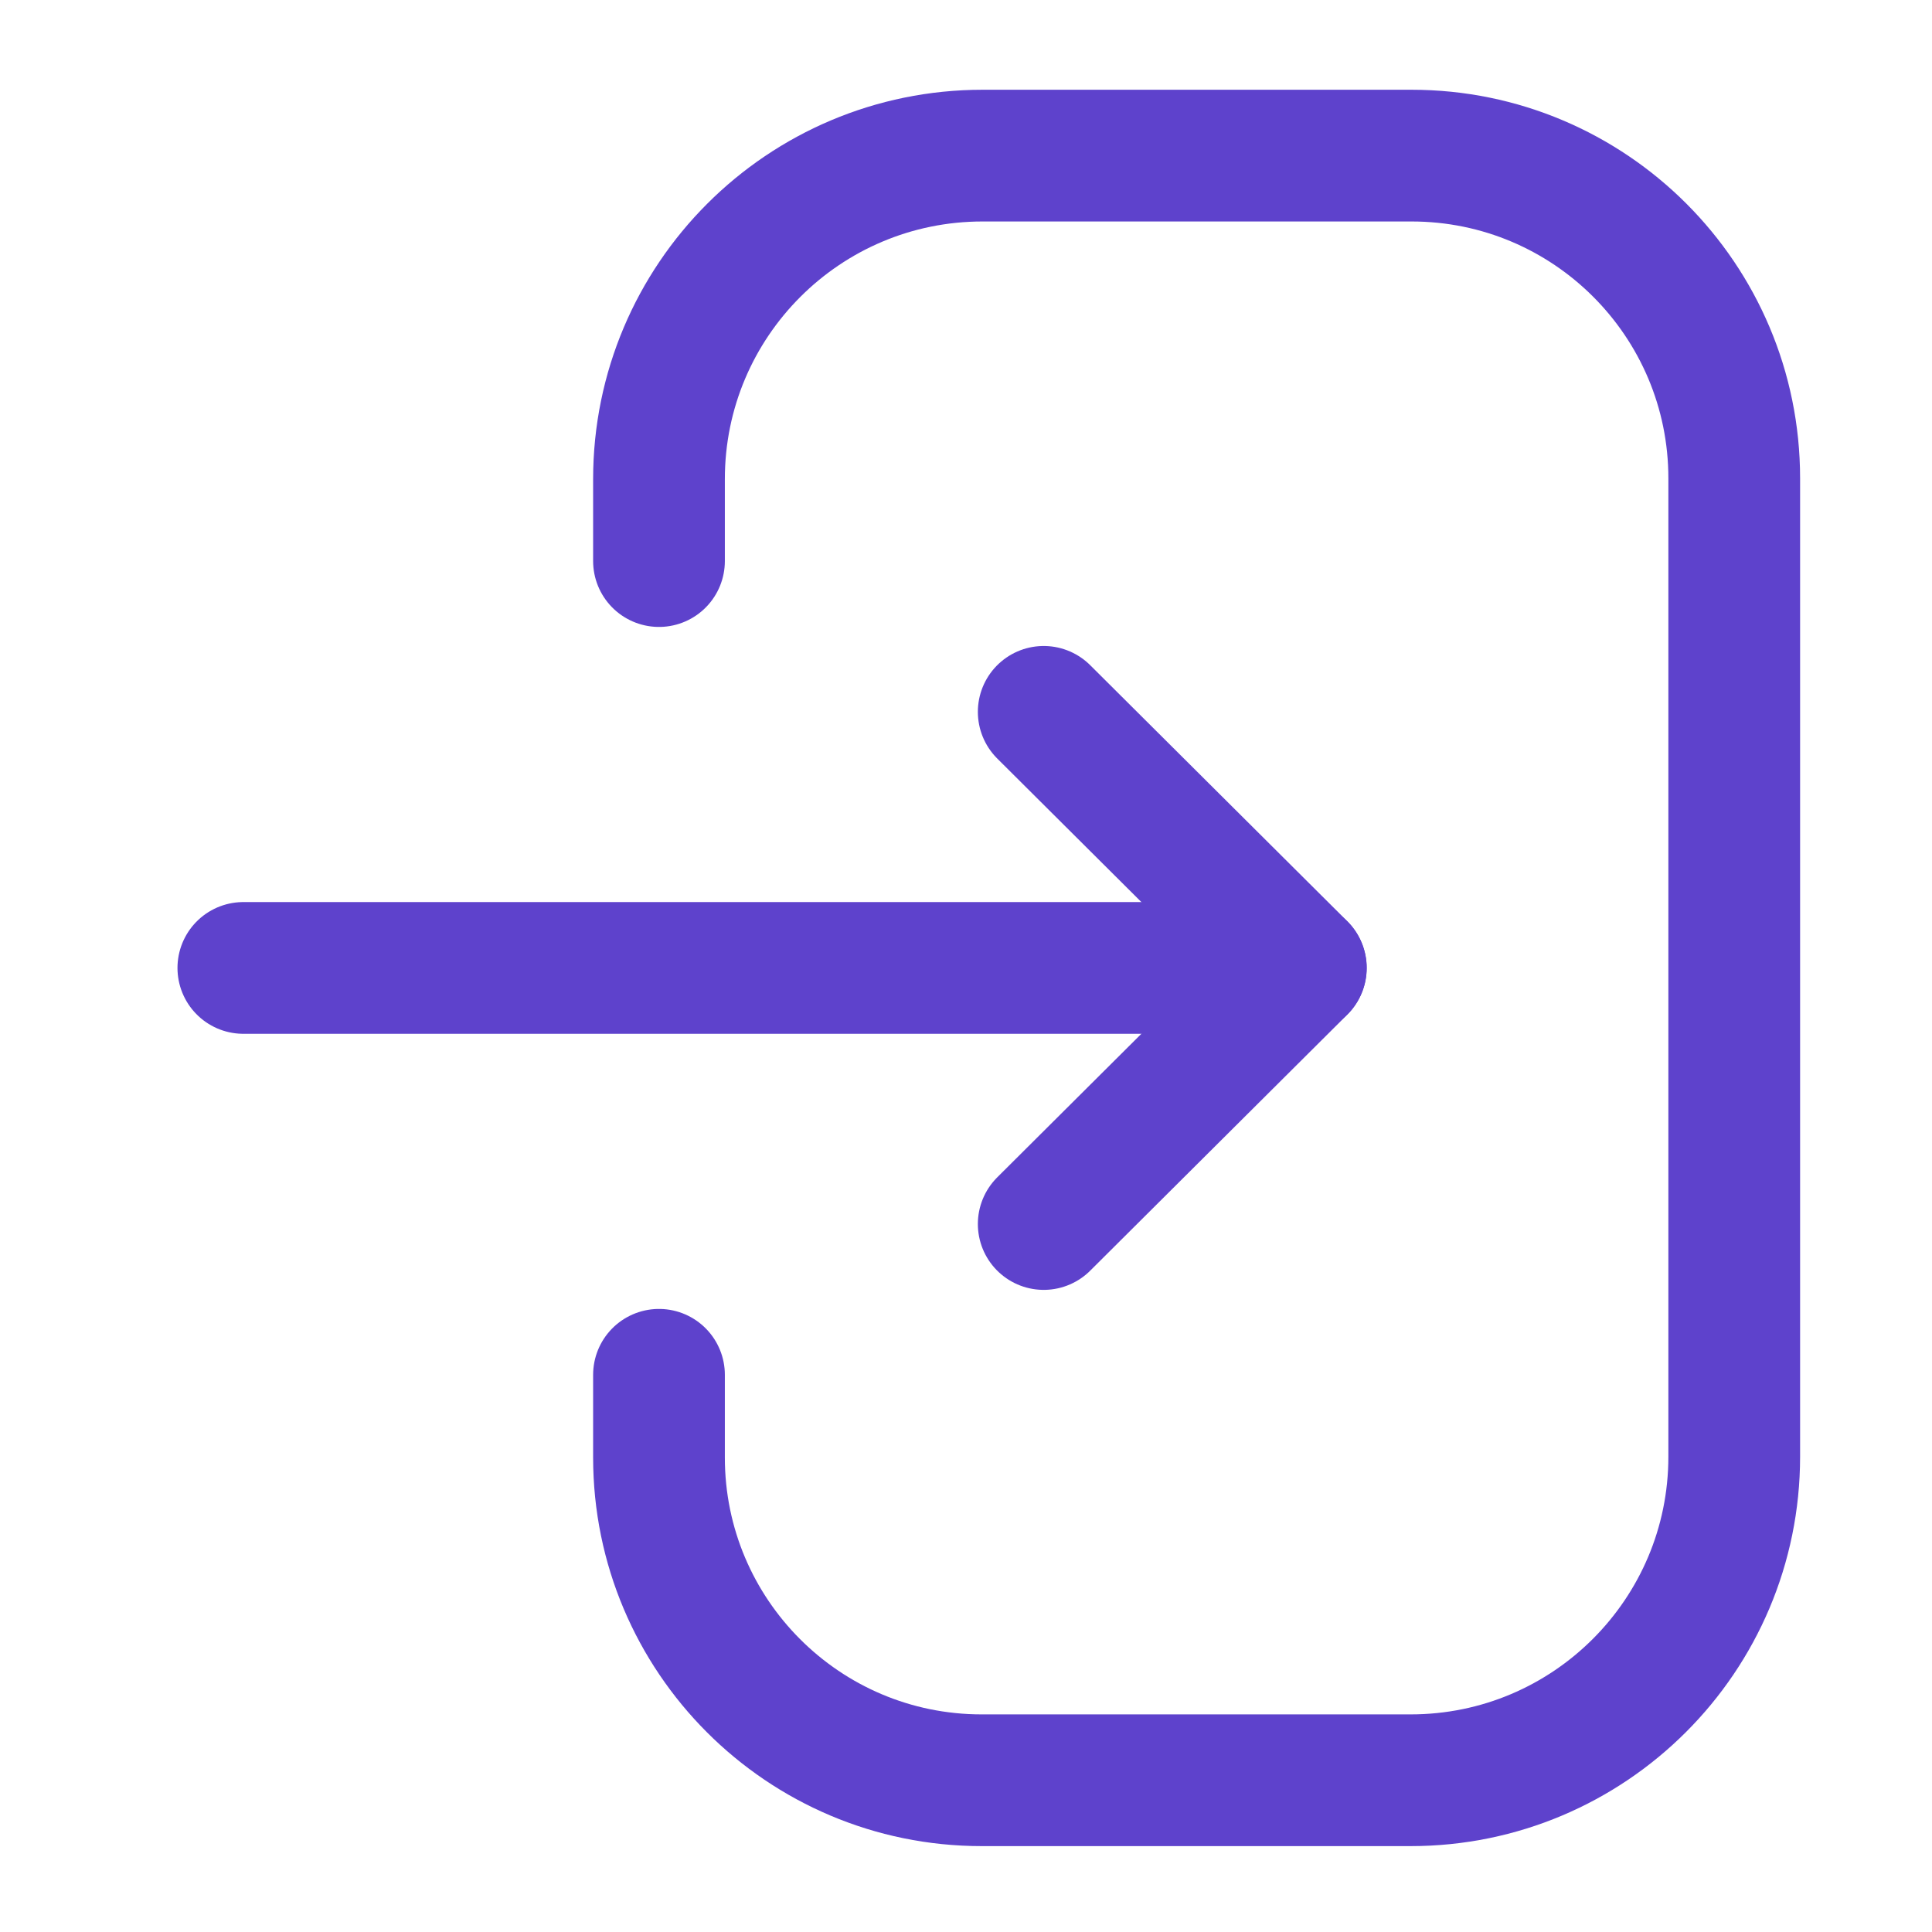 <svg width="22" height="22" viewBox="0 0 22 22" fill="none" xmlns="http://www.w3.org/2000/svg">
<path d="M14.812 11.022H2.771" stroke="#5E42CC" stroke-width="1.5" stroke-linecap="round" stroke-linejoin="round"/>
<path d="M11.885 8.106L14.813 11.022L11.885 13.938" stroke="#5E42CC" stroke-width="1.5" stroke-linecap="round" stroke-linejoin="round"/>
<path d="M7.504 6.389V5.456C7.504 3.421 9.153 1.772 11.189 1.772H16.073C18.103 1.772 19.748 3.417 19.748 5.447V16.587C19.748 18.622 18.098 20.272 16.063 20.272H11.178C9.149 20.272 7.504 18.626 7.504 16.597V15.655" stroke="#5E42CC" stroke-width="1.5" stroke-linecap="round" stroke-linejoin="round"/>
</svg>
